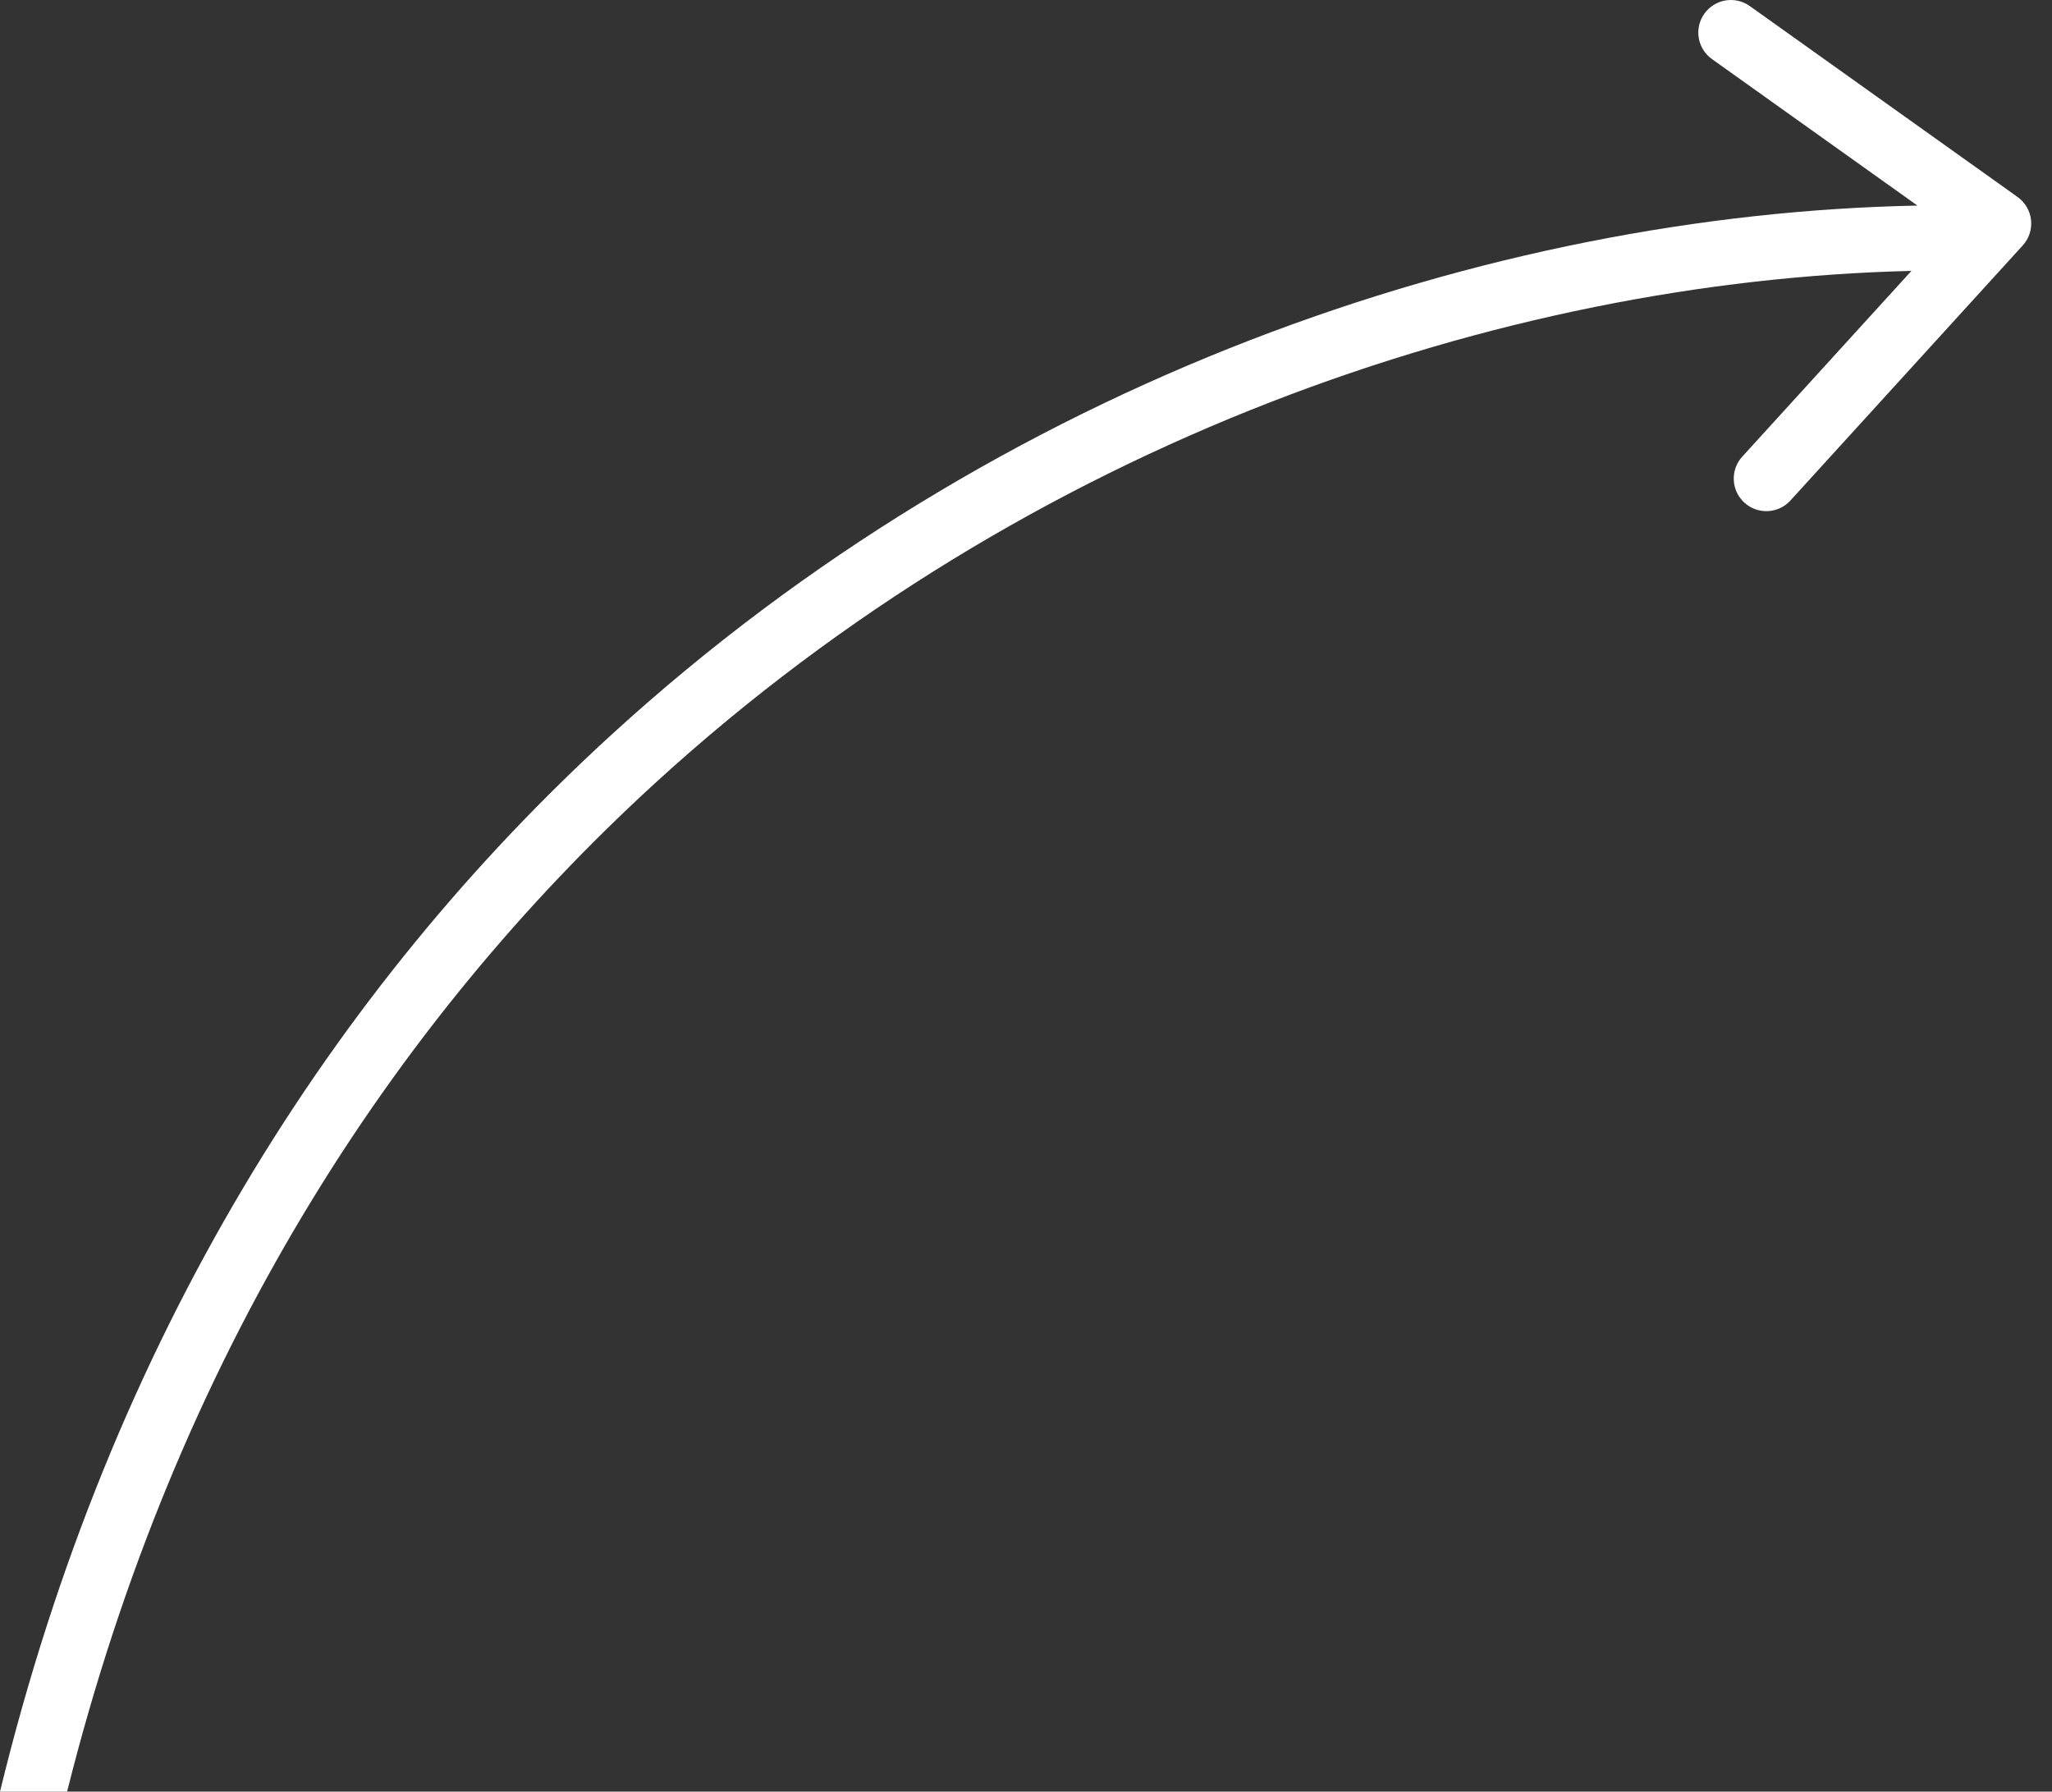 <svg width="63" height="55" viewBox="0 0 63 55" fill="none" xmlns="http://www.w3.org/2000/svg">
<rect x="0" y="0" width="63" height="55" fill="#333333" stroke="none"/>
<path fill-rule="evenodd" clip-rule="evenodd" d="M52.327 0.42C52.648 -0.03 53.272 -0.135 53.722 0.186L61.943 6.047C62.176 6.213 62.326 6.47 62.357 6.755C62.387 7.039 62.294 7.323 62.102 7.534L54.969 15.365C54.597 15.774 53.965 15.803 53.556 15.431C53.148 15.059 53.118 14.427 53.49 14.019L58.684 8.316C46.087 8.617 31.601 13.547 20.141 24.015C12.027 31.427 5.408 41.637 2.06 55H0C3.399 41.034 10.276 30.317 18.792 22.538C30.699 11.661 45.763 6.568 58.869 6.311L52.561 1.814C52.111 1.494 52.006 0.869 52.327 0.42Z" fill="white"/>
</svg>
